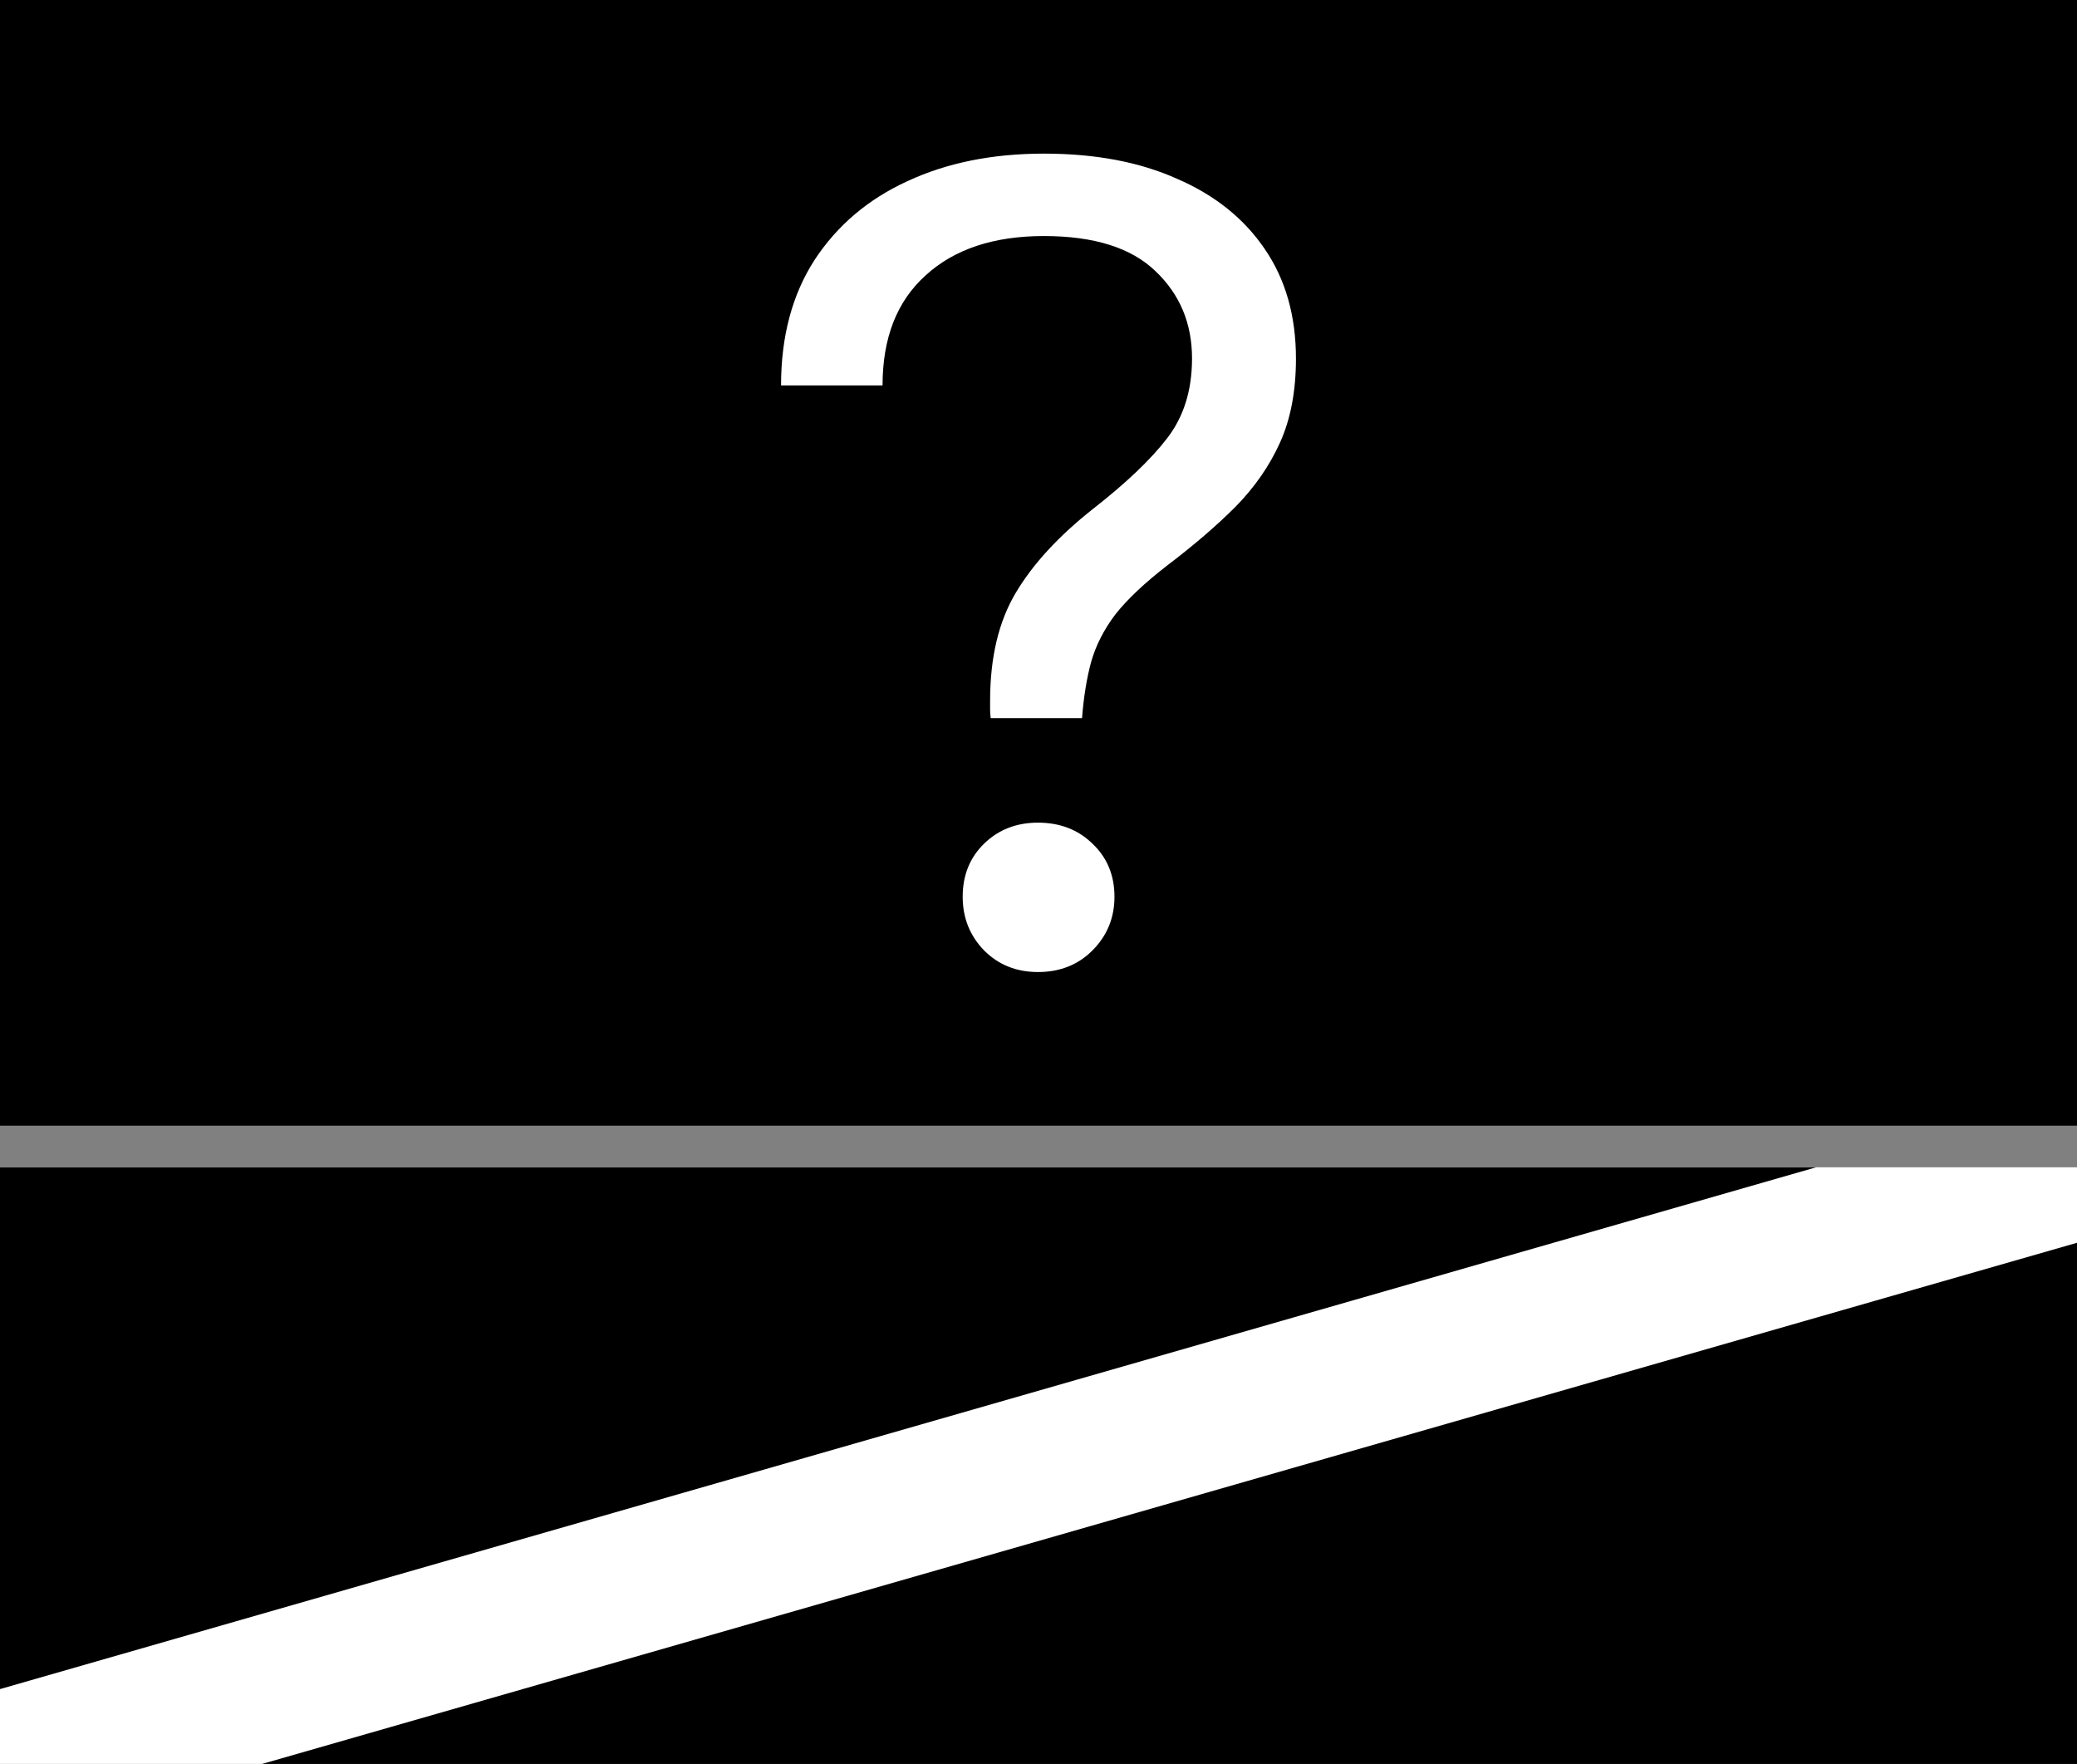 <?xml version="1.0" encoding="UTF-8" standalone="no"?>
<svg
   width="13.711"
   height="11.643"
   viewBox="0 0 13.711 11.643"
   version="1.1"
   id="svg12"
   sodipodi:docname="speed-distant-1-unknown.svg"
   inkscape:version="1.2.2 (b0a8486541, 2022-12-01)"
   xmlns:inkscape="http://www.inkscape.org/namespaces/inkscape"
   xmlns:sodipodi="http://sodipodi.sourceforge.net/DTD/sodipodi-0.dtd"
   xmlns="http://www.w3.org/2000/svg"
   xmlns:svg="http://www.w3.org/2000/svg">
  <rect x="0" y="0" width="13.711" height="11.643" fill="#808080" stroke="none"/>
  <defs
     id="defs16">
    <mask
       maskUnits="userSpaceOnUse"
       id="mask19407">
      <path
         fill="none"
         stroke-width="0.944"
         stroke-linecap="butt"
         stroke-linejoin="miter"
         stroke="#ffffff"
         stroke-opacity="1"
         stroke-miterlimit="4"
         d="M 0.13,11.333 13.725,7.43"
         id="path19409" />
    </mask>
  </defs>
  <sodipodi:namedview
     id="namedview14"
     pagecolor="#ffffff"
     bordercolor="#666666"
     borderopacity="1.0"
     inkscape:showpageshadow="2"
     inkscape:pageopacity="0.0"
     inkscape:pagecheckerboard="0"
     inkscape:deskcolor="#d1d1d1"
     showgrid="false"
     inkscape:zoom="43.449246"
     inkscape:cx="6.536362"
     inkscape:cy="4.4764873"
     inkscape:window-width="2560"
     inkscape:window-height="1368"
     inkscape:window-x="0"
     inkscape:window-y="0"
     inkscape:window-maximized="1"
     inkscape:current-layer="svg12" />
  <path
     fill-rule="nonzero"
     fill="#000000"
     fill-opacity="1"
     stroke-width="0.286"
     stroke-linecap="butt"
     stroke-linejoin="miter"
     stroke="#ffffff"
     stroke-opacity="1"
     stroke-miterlimit="4"
     d="M 13.711,0 V 7.43 H 0 V 0 Z m 0,0"
     id="path2"
     style="fill:#000000;fill-opacity:1;stroke:none;stroke-width:0.286;stroke-dasharray:none" />
  <g
     aria-label="?"
     id="text1641"
     style="font-size:8.077px;font-family:Aptos;-inkscape-font-specification:Aptos;font-variant-ligatures:none;stroke-width:0.866;stroke-linecap:round;stroke-linejoin:round;paint-order:stroke markers fill">
    <path
       d="m 6.54,4.74 q -0.004,-0.028 -0.004,-0.055 0,-0.032 0,-0.059 0,-0.43 0.17,-0.714 Q 6.875,3.628 7.214,3.36 7.542,3.104 7.703,2.895 7.869,2.682 7.869,2.366 7.869,2.019 7.628,1.79 7.388,1.558 6.891,1.558 q -0.497,0 -0.781,0.26 Q 5.826,2.074 5.826,2.544 H 5.156 q 0,-0.485 0.221,-0.828 0.225,-0.343 0.615,-0.521 0.39,-0.181 0.899,-0.181 0.509,0 0.879,0.166 0.375,0.162 0.58,0.465 0.205,0.3 0.205,0.722 0,0.323 -0.106,0.556 Q 8.346,3.151 8.157,3.344 7.968,3.533 7.707,3.731 7.483,3.904 7.364,4.054 7.25,4.204 7.203,4.369 7.159,4.531 7.143,4.74 Z m 0.312,1.676 q -0.213,0 -0.355,-0.142 Q 6.355,6.128 6.355,5.919 q 0,-0.213 0.142,-0.351 0.142,-0.138 0.355,-0.138 0.217,0 0.359,0.138 0.146,0.138 0.146,0.351 0,0.209 -0.146,0.355 -0.142,0.142 -0.359,0.142 z"
       style="fill:#ffffff"
       id="path3334" />
  </g>
  <rect
     style="fill:#000000;fill-opacity:1;stroke-width:0.288;stroke-linecap:round;stroke-linejoin:round;paint-order:stroke markers fill;stop-color:#000000"
     id="rect19463"
     width="13.711"
     height="3.937"
     x="3.3482117e-09"
     y="7.706" />
  <path
     id="path10775"
     mask="none"
     style="font-size:8.077px;font-family:Aptos;-inkscape-font-specification:Aptos;font-variant-ligatures:none;display:inline;fill:#ffffff;fill-opacity:1;stroke-width:0.979;stroke-linecap:round;stroke-linejoin:round;paint-order:stroke markers fill"
     d="M 11.988,7.705 4.7355966e-7,11.149 v 0.492 0.002 H 1.73 L 13.711,8.203 v -0.498 z" />
</svg>
